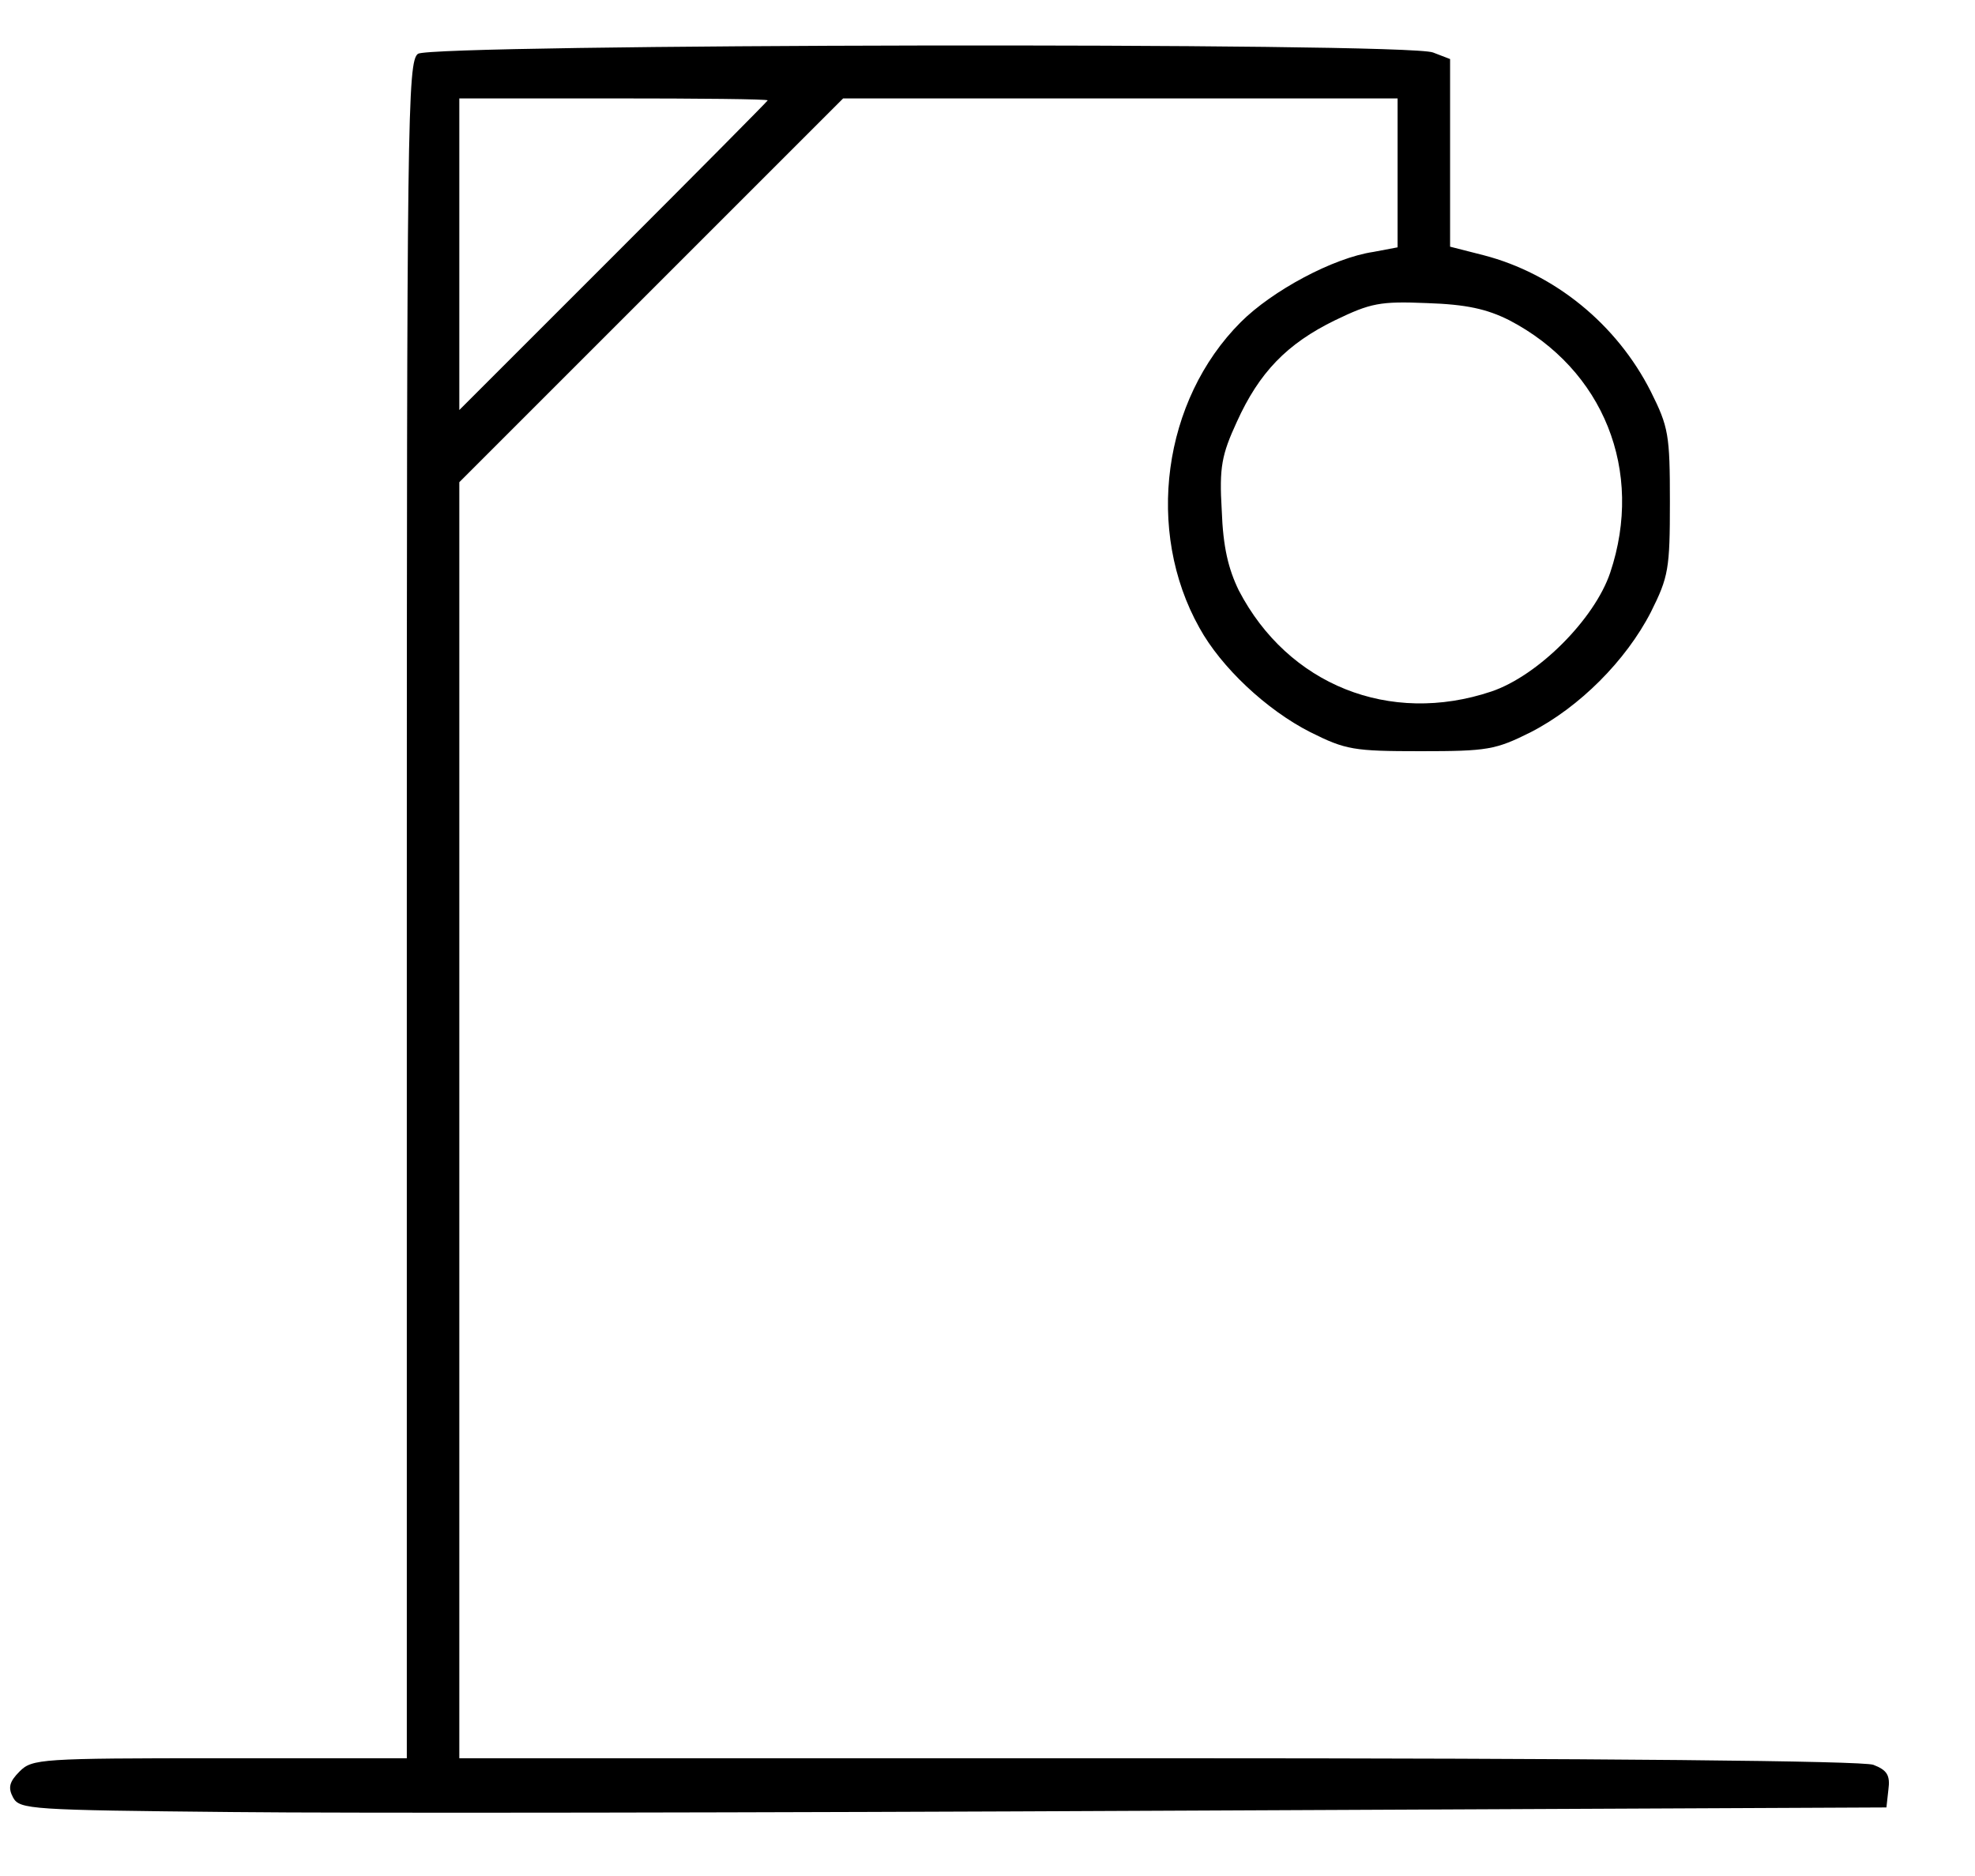 <?xml version="1.0" standalone="no"?>
<!DOCTYPE svg PUBLIC "-//W3C//DTD SVG 20010904//EN"
 "http://www.w3.org/TR/2001/REC-SVG-20010904/DTD/svg10.dtd">
<svg version="1.0" xmlns="http://www.w3.org/2000/svg"
 width="301pt" height="286pt" viewBox="0 0 301 286"
 preserveAspectRatio="xMidYMid meet">

<g transform="translate(0,286) scale(0.1,-0.1)"
fill="#000000" stroke="none">
<path d="M637 2778 c-16 -12 -17 -98 -17 -1306 l0 -1292 -285 0 c-273 0 -286
-1 -305 -20 -16 -16 -18 -25 -10 -40 10 -18 26 -19 333 -22 177 -2 817 -1
1422 2 l1100 5 3 27 c3 22 -2 30 -23 38 -17 6 -405 10 -1091 10 l-1064 0 0
973 0 972 293 293 292 292 423 0 422 0 0 -114 0 -113 -37 -7 c-61 -9 -154 -59
-202 -107 -119 -119 -146 -318 -63 -466 33 -60 102 -125 169 -159 54 -27 66
-29 168 -29 102 0 114 2 168 29 74 38 145 109 183 183 27 54 29 66 29 168 0
102 -2 114 -29 168 -52 103 -147 180 -255 208 l-51 13 0 143 0 143 -26 10
c-41 16 -1526 13 -1547 -2z m533 -71 c0 -1 -106 -108 -235 -237 l-235 -235 0
238 0 237 235 0 c129 0 235 -1 235 -3z m1130 -335 c144 -75 206 -230 154 -385
-24 -71 -110 -157 -181 -181 -155 -52 -310 10 -385 154 -16 33 -24 66 -26 122
-4 66 0 85 23 135 34 75 76 119 150 155 54 26 68 29 140 26 60 -2 91 -9 125
-26z"/>
</g>
</svg>
